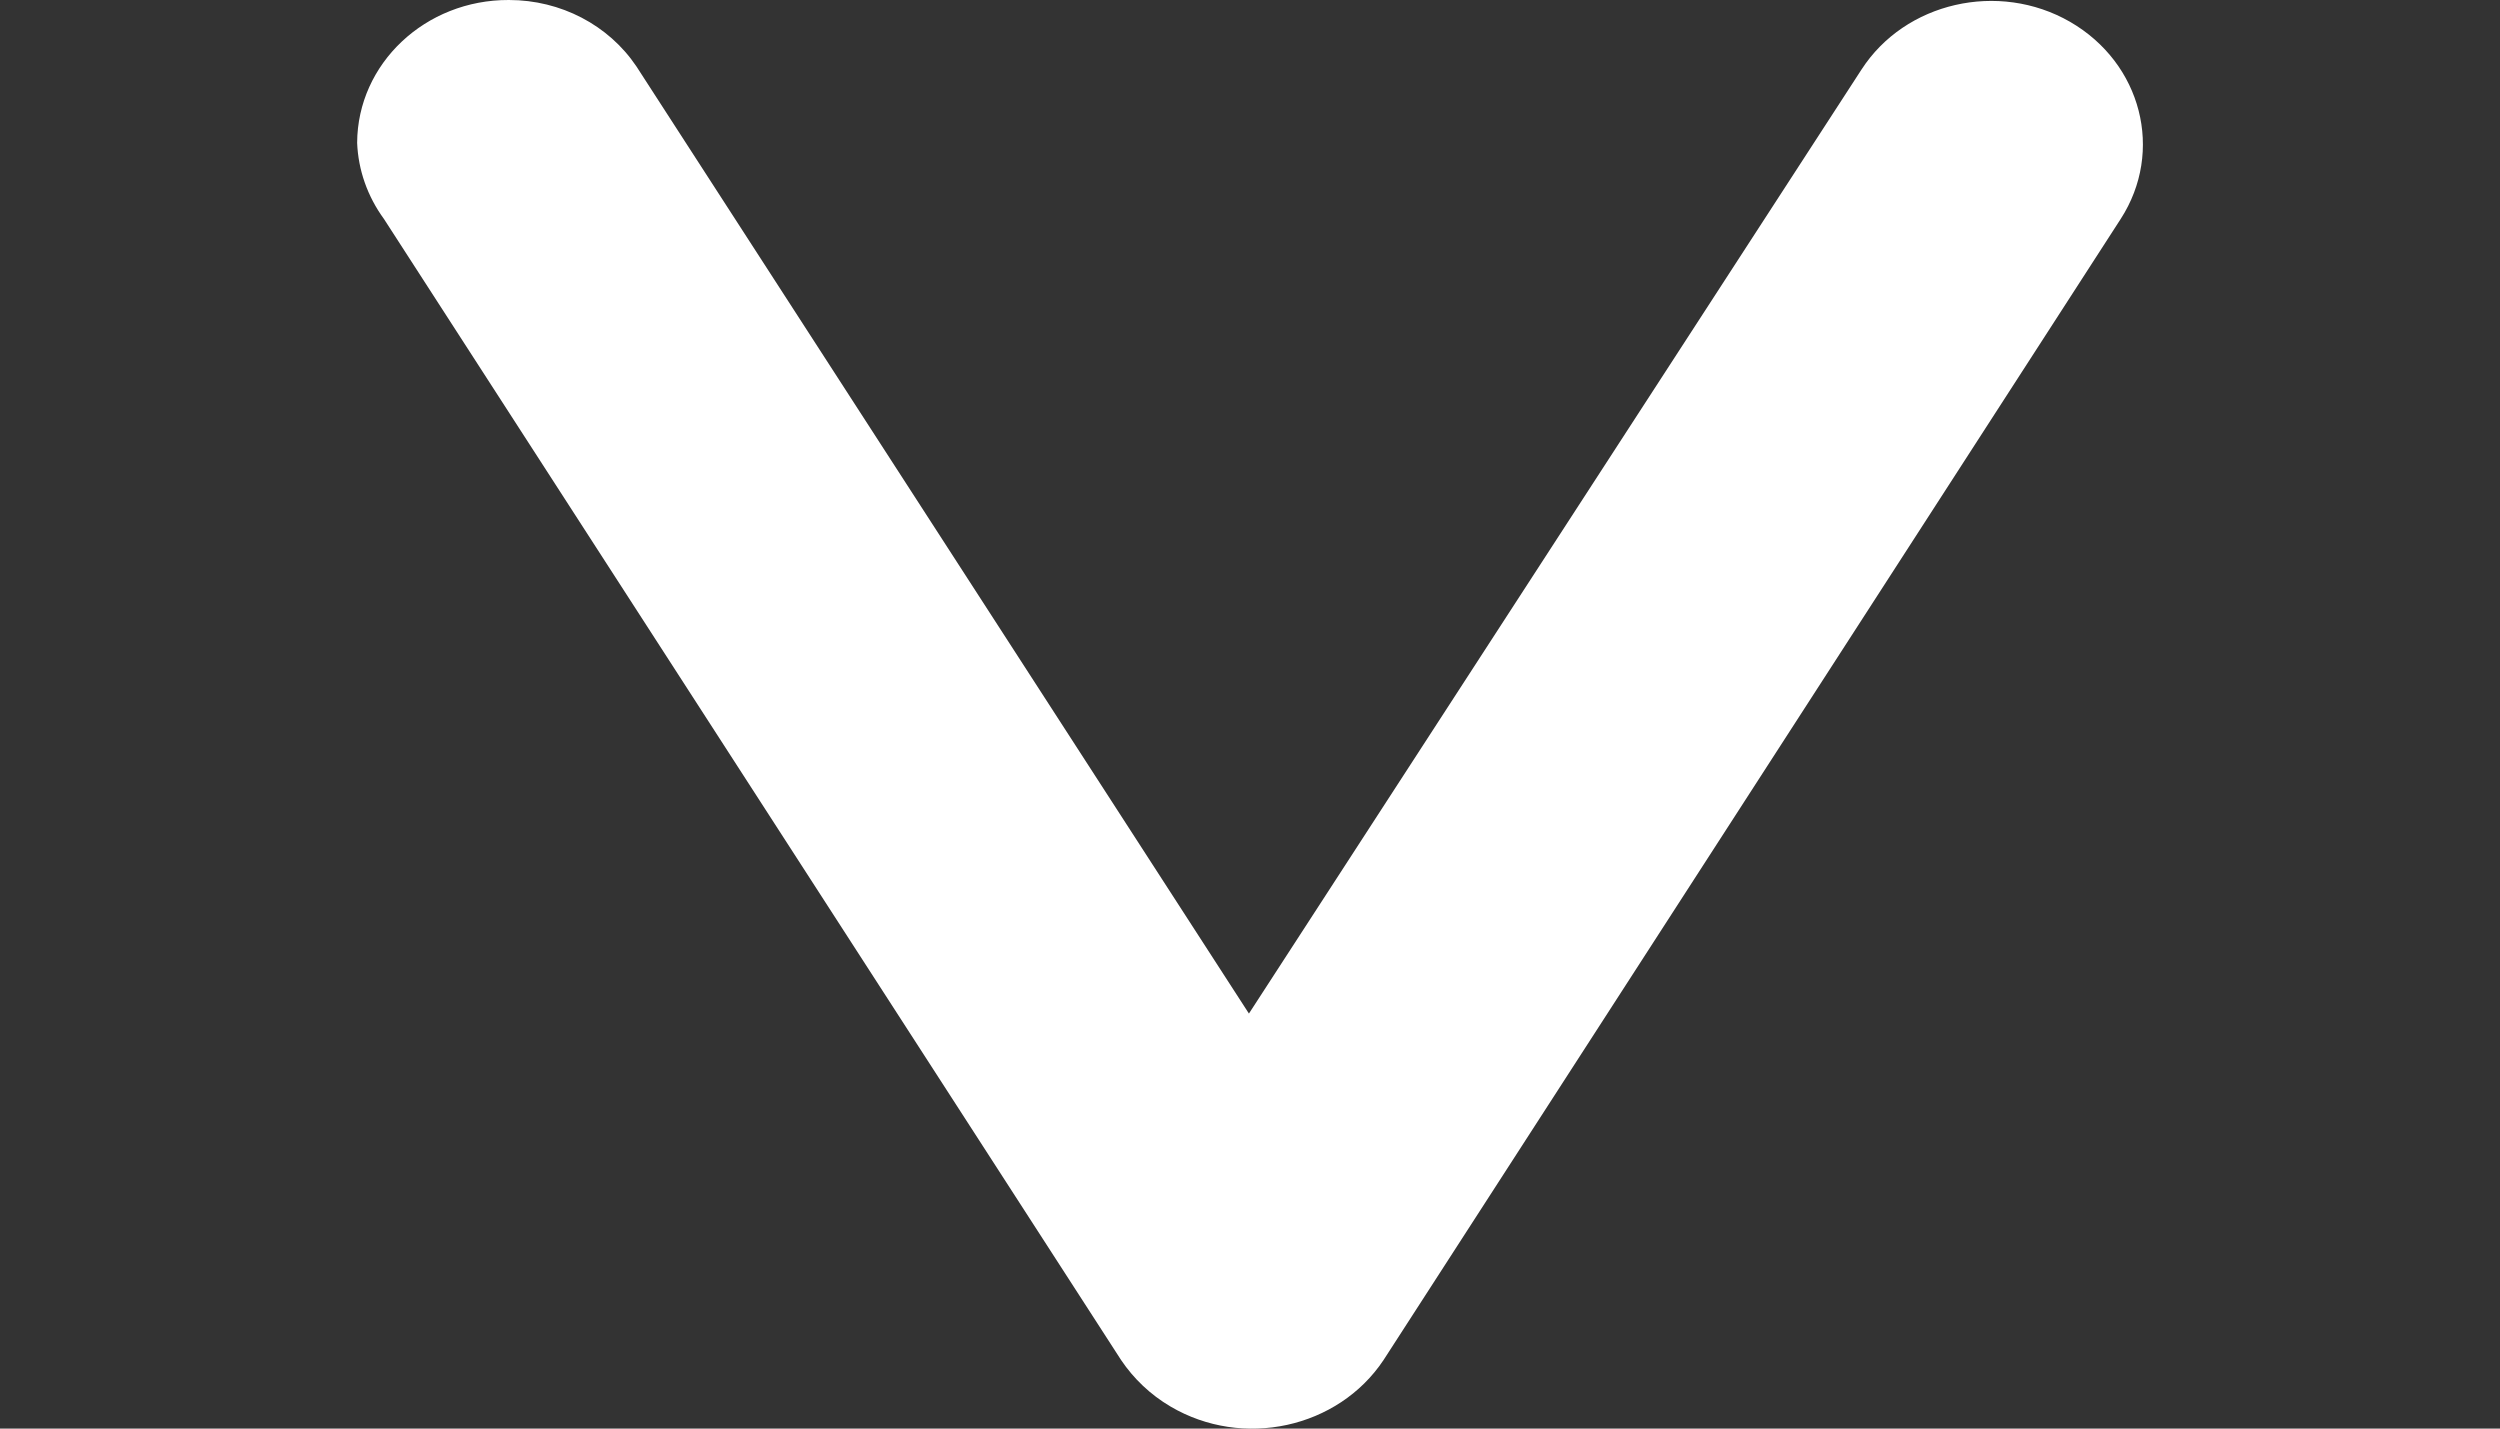 <?xml version="1.0" encoding="UTF-8"?>
<svg width="7px" height="4px" viewBox="0 0 7 4" version="1.1" xmlns="http://www.w3.org/2000/svg" xmlns:xlink="http://www.w3.org/1999/xlink">
    <rect x="0" y="0" width="7" height="4" fill="#333333" stroke="none"/>
    <title>expander</title>
    <g id="expander" stroke="none" stroke-width="1" fill="none" fill-rule="evenodd">
        <path d="M1,0.4 C1.001,0.178 1.191,-0.001 1.425,1.86517468e-14 C1.57,0 1.704,0.07 1.782,0.186 L3.497,2.838 L5.212,0.195 C5.334,0.006 5.596,-0.054 5.796,0.061 C5.997,0.177 6.06,0.424 5.938,0.613 L3.874,3.808 C3.747,3.999 3.48,4.058 3.277,3.938 C3.221,3.905 3.174,3.86 3.139,3.808 L1.075,0.613 C1.029,0.55 1.003,0.476 1,0.4 Z" id="Shape" fill="#FFFFFF" fill-rule="nonzero"></path>
    </g>
</svg>
